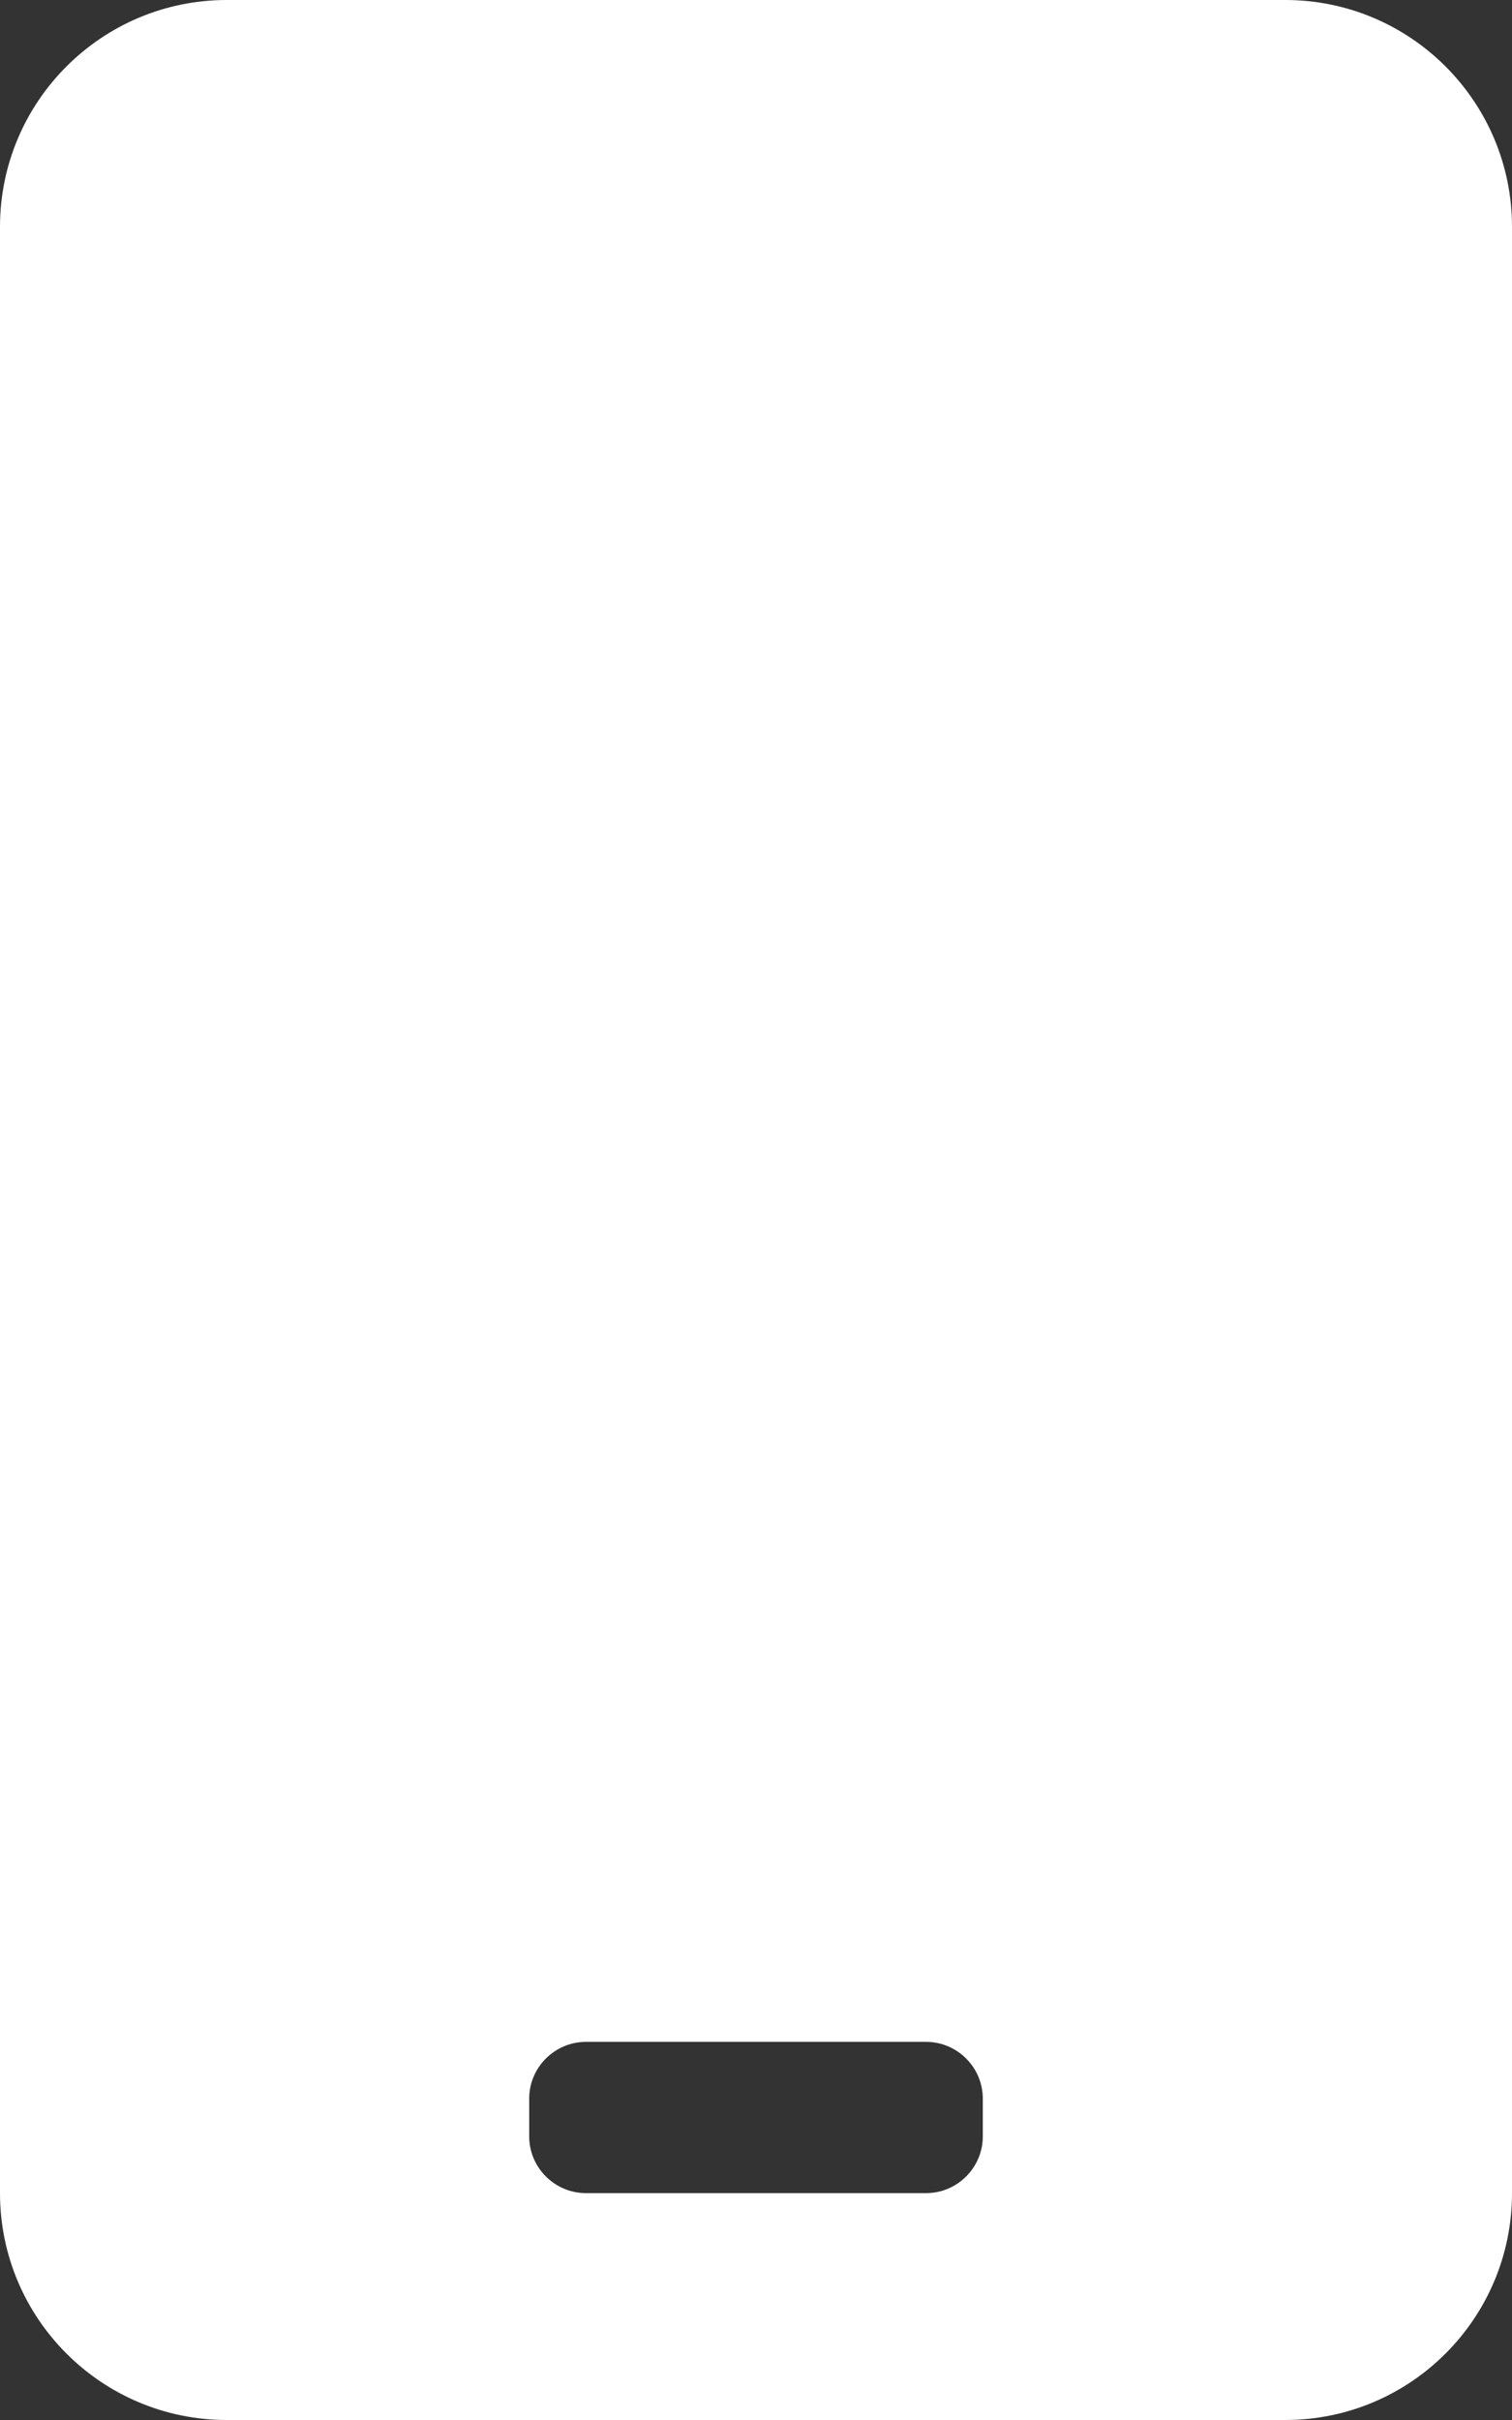 <svg xmlns="http://www.w3.org/2000/svg" class="svg-inline--fa fa-mobile-android fa-w-10 fa-3x" role="img" aria-hidden="true" viewBox="0 0 320 512" focusable="false" data-prefix="fas" data-icon="mobile-android"><rect x="0" y="0" width="320" height="512" fill="#333333" stroke="none"/><path class="" fill="#ffffff" d="M 272 0 H 48 C 21.5 0 0 21.5 0 48 v 416 c 0 26.5 21.5 48 48 48 h 224 c 26.5 0 48 -21.5 48 -48 V 48 c 0 -26.5 -21.5 -48 -48 -48 Z m -64 452 c 0 6.6 -5.4 12 -12 12 h -72 c -6.6 0 -12 -5.4 -12 -12 v -8 c 0 -6.6 5.4 -12 12 -12 h 72 c 6.6 0 12 5.4 12 12 v 8 Z"/></svg>